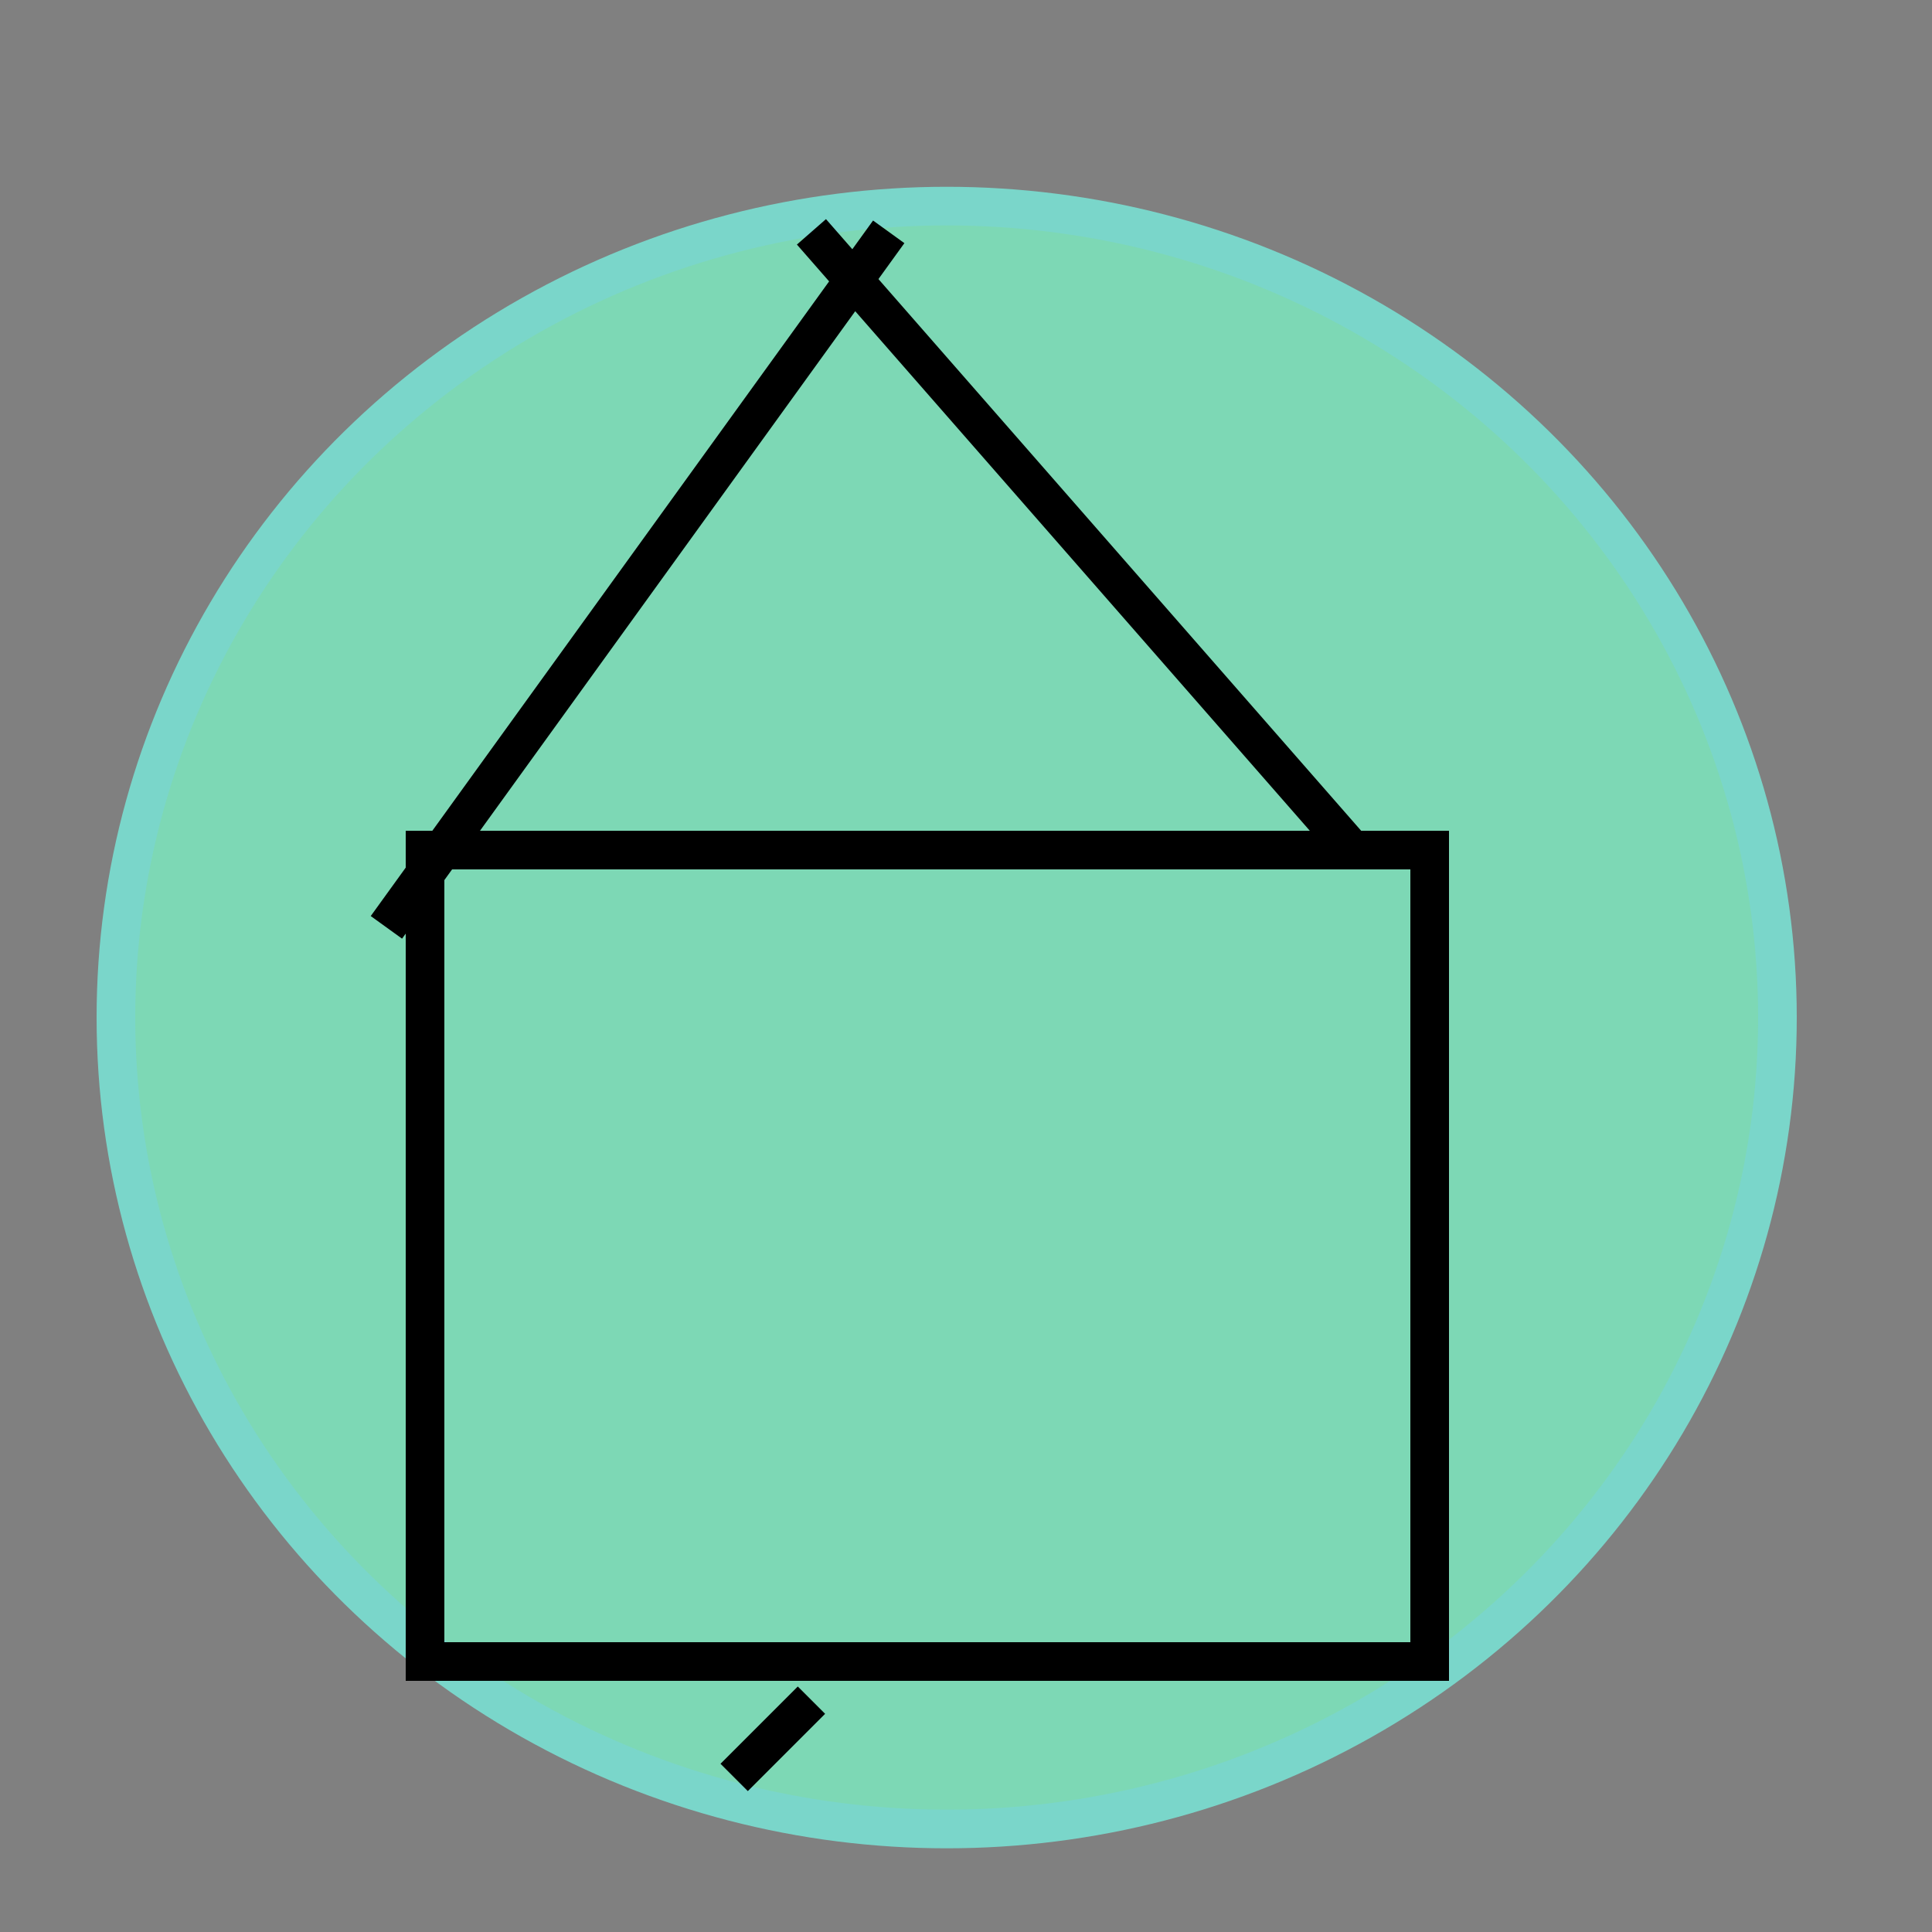 <svg width="50" height="50" xmlns="http://www.w3.org/2000/svg">
 <rect width="100%" height="100%" fill="#808080" stroke="none"/>
 <g id="Layer_1">
  <title>Layer 1</title>
  <ellipse fill="#fff" stroke="#000" cx="354.5" cy="287.333" id="svg_1" rx="88.5" ry="77"/>
  <ellipse ry="21" rx="21.5" id="svg_2" cy="26.334" cx="24.5" stroke="#7AD6CA" fill="#7DD8B5"/>
  <ellipse rx="58" id="svg_3" cy="139.333" cx="29" stroke="#7AD6CA" fill="#7DD8B5"/>
  <rect id="svg_12" height="21" width="26" y="22" x="11" stroke="#000000" fill="none"/>
  <line stroke-linecap="undefined" stroke-linejoin="undefined" id="svg_16" y2="6" x2="23" y1="24" x1="10" stroke="#000000" fill="none"/>
  <line stroke-linecap="undefined" stroke-linejoin="undefined" id="svg_18" y2="22" x2="35" y1="6" x1="21" stroke="#000000" fill="none"/>
  <line stroke-linecap="undefined" stroke-linejoin="undefined" id="svg_19" y2="44" x2="21" y1="46" x1="19" stroke="#000000" fill="none"/>
 </g>

</svg>